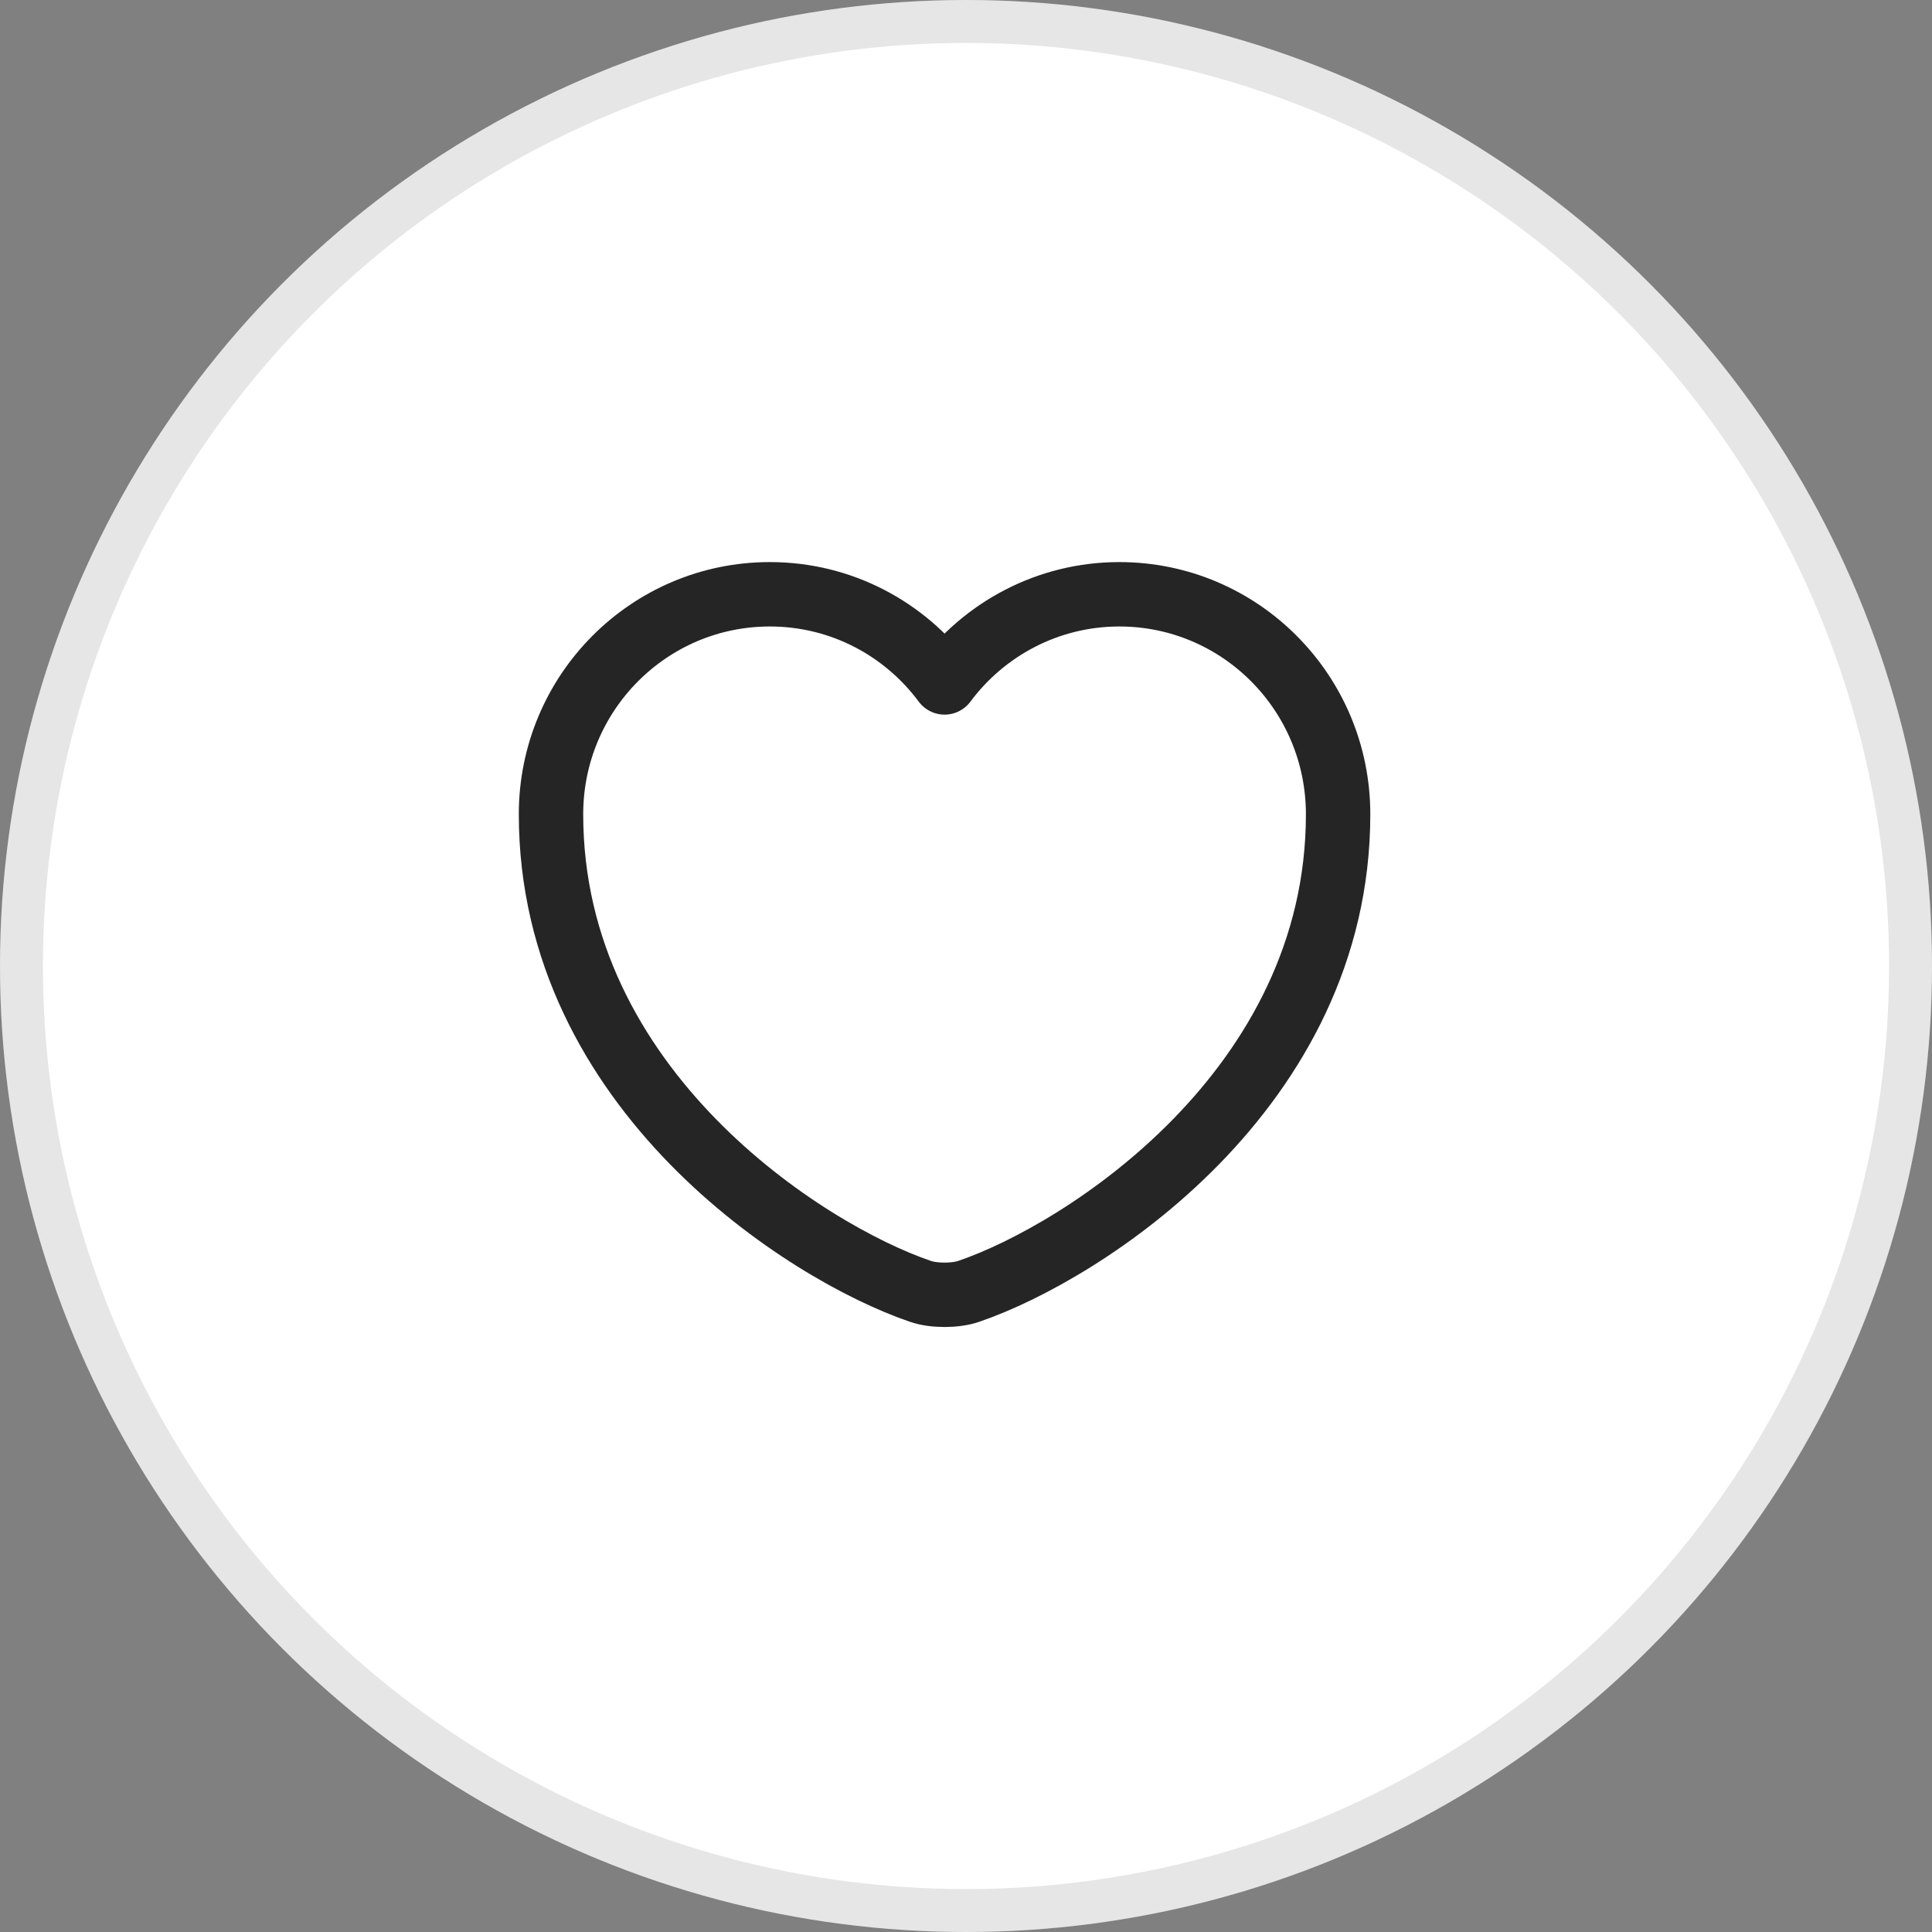 <svg width="45" height="45" viewBox="0 0 45 45" fill="none" xmlns="http://www.w3.org/2000/svg">
<rect x="0" y="0" width="45" height="45" fill="#808080" stroke="none"/>
<circle cx="22.5" cy="22.5" r="22.5" fill="white"/>
<circle cx="22.5" cy="22.5" r="22" stroke="black" stroke-opacity="0.1"/>
<path d="M22.569 30.076C22.257 30.186 21.744 30.186 21.432 30.076C18.774 29.169 12.834 25.383 12.834 18.966C12.834 16.134 15.117 13.842 17.931 13.842C19.599 13.842 21.075 14.649 22.001 15.895C22.927 14.649 24.412 13.842 26.071 13.842C28.885 13.842 31.167 16.134 31.167 18.966C31.167 25.383 25.227 29.169 22.569 30.076Z" stroke="#252525" stroke-width="1.5" stroke-linecap="round" stroke-linejoin="round"/>
</svg>
